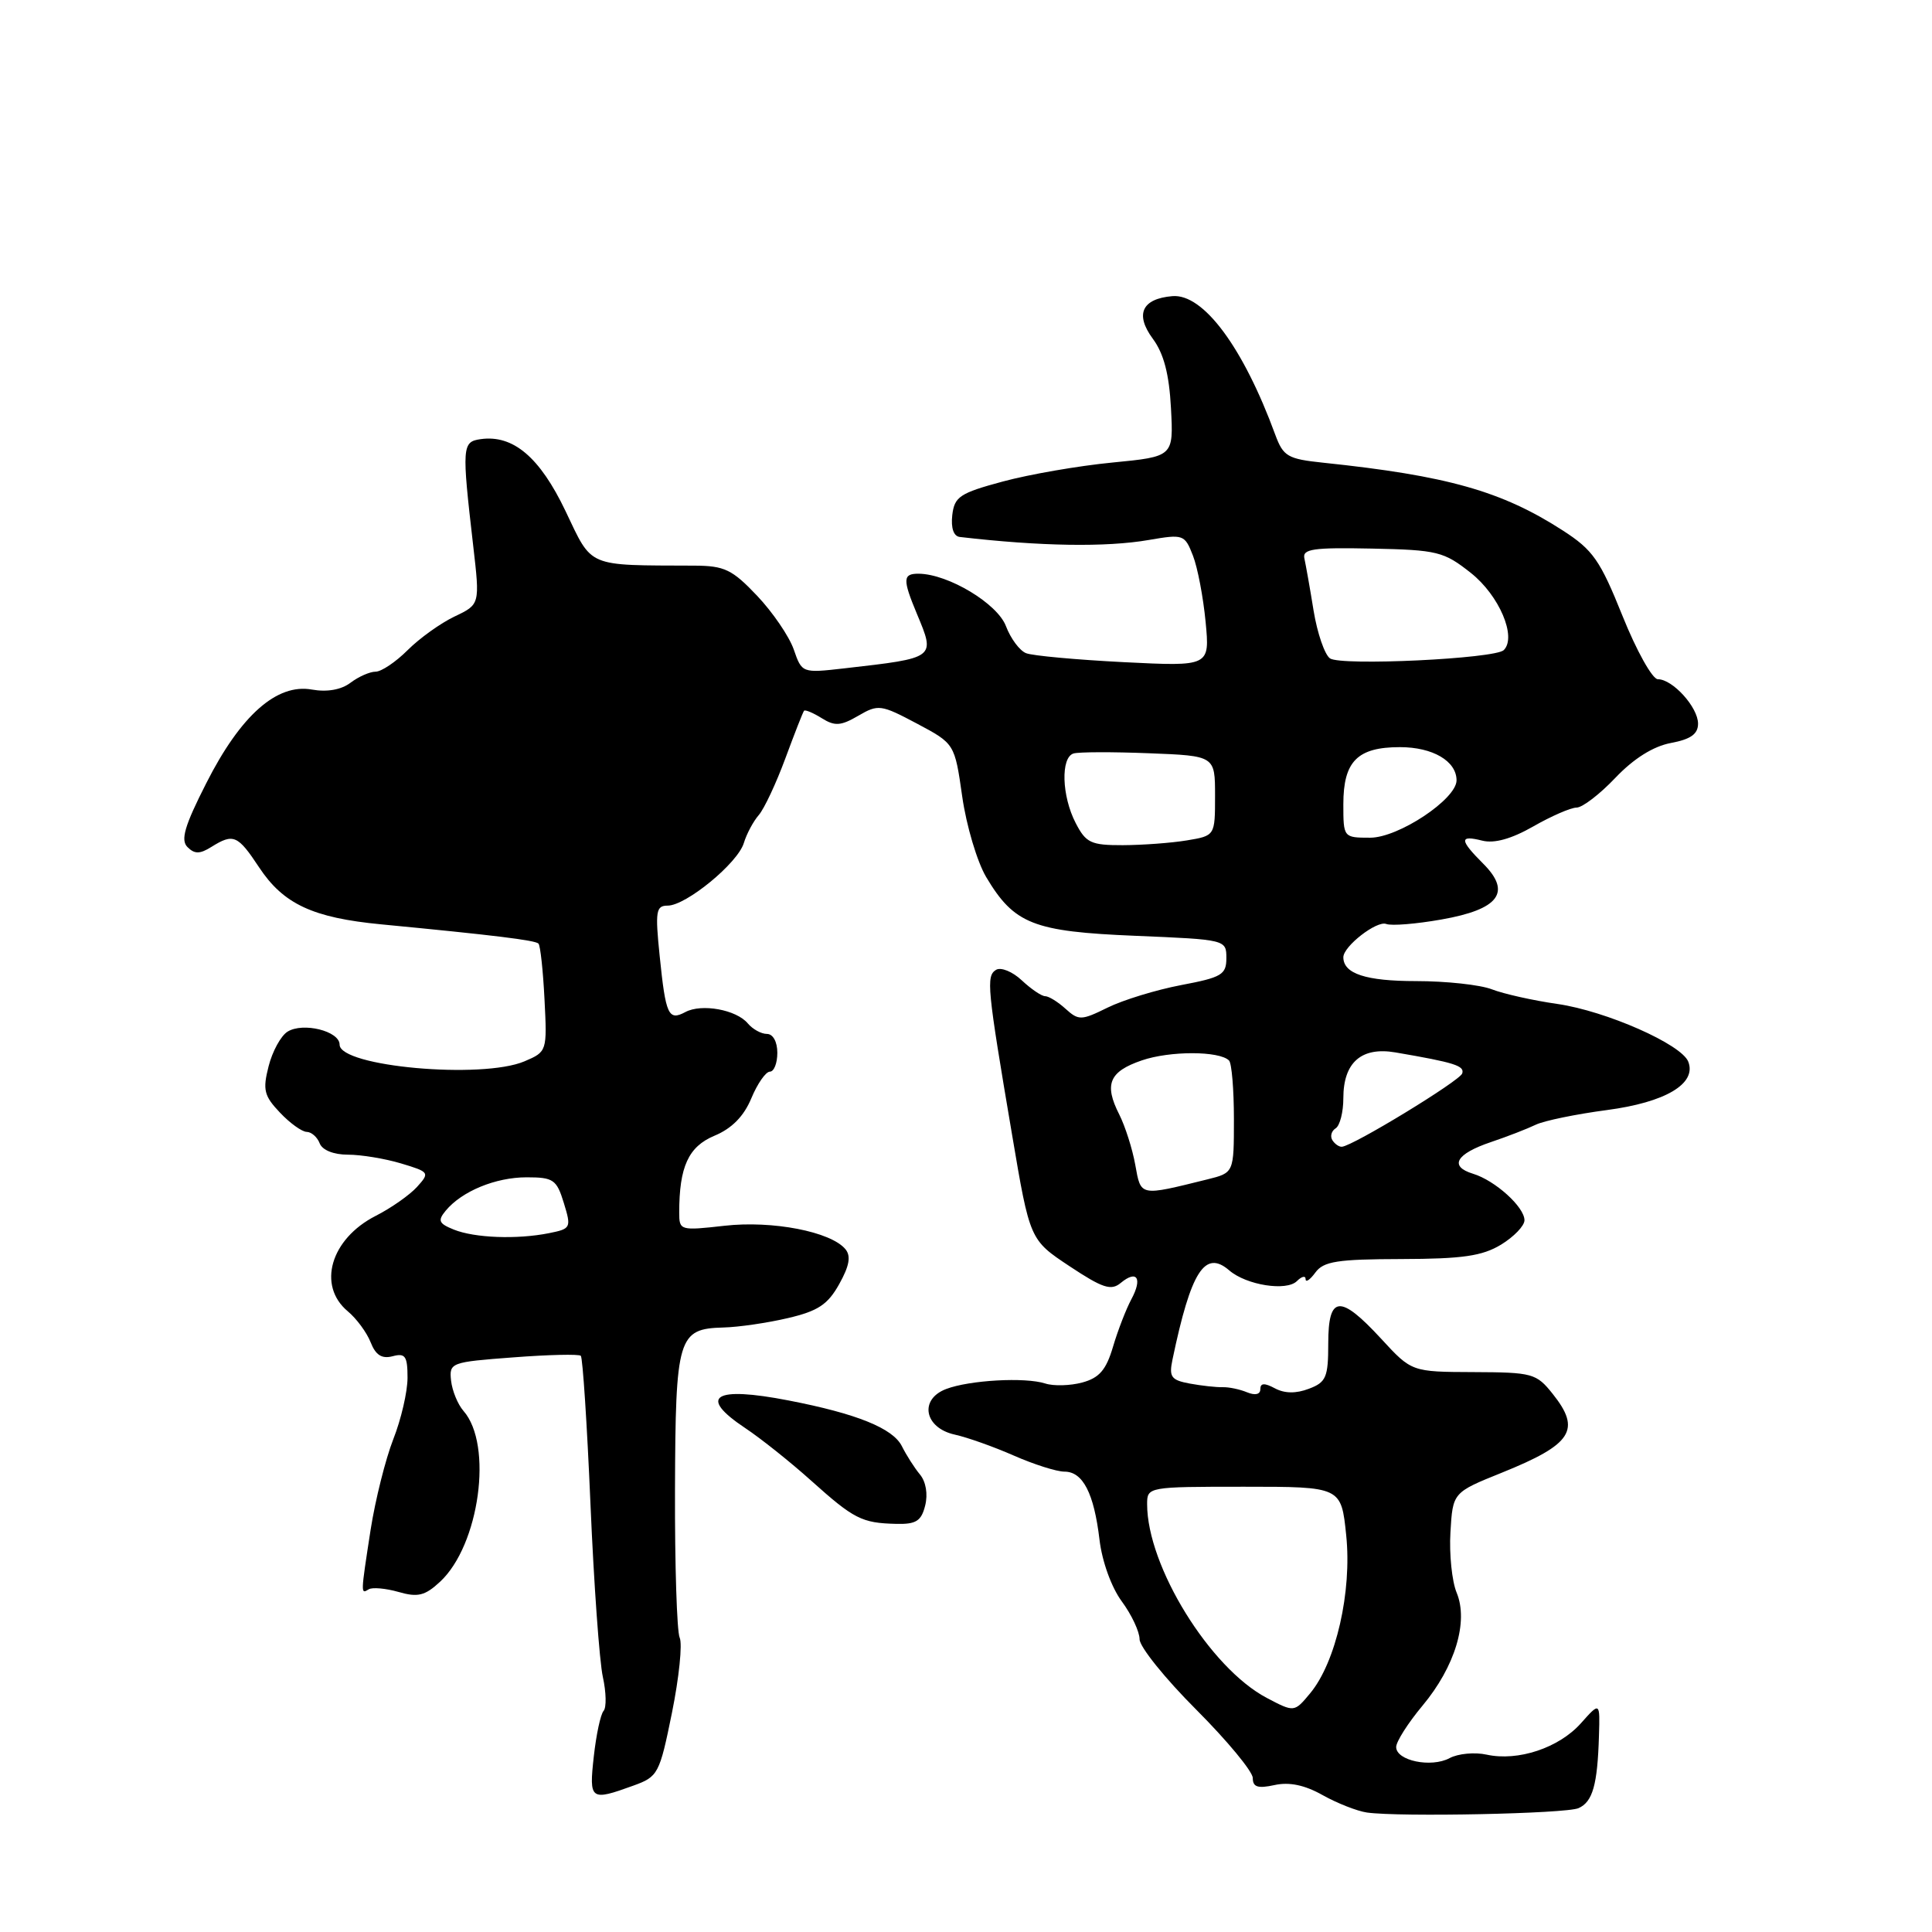 <?xml version="1.0" encoding="UTF-8" standalone="no"?>
<!DOCTYPE svg PUBLIC "-//W3C//DTD SVG 1.1//EN" "http://www.w3.org/Graphics/SVG/1.1/DTD/svg11.dtd" >
<svg xmlns="http://www.w3.org/2000/svg" xmlns:xlink="http://www.w3.org/1999/xlink" version="1.1" viewBox="0 0 256 256">
 <g >
 <path fill="currentColor"
d=" M 209.16 239.59 C 211.04 238.76 211.68 236.49 211.87 230.00 C 212.01 225.50 212.01 225.50 209.48 228.34 C 206.56 231.61 201.15 233.41 196.99 232.50 C 195.41 232.15 193.20 232.36 192.08 232.96 C 189.63 234.27 185.00 233.30 185.00 231.49 C 185.00 230.77 186.57 228.31 188.48 226.02 C 192.80 220.85 194.61 214.88 193.01 211.03 C 192.39 209.53 192.02 205.94 192.19 203.04 C 192.50 197.76 192.50 197.76 199.00 195.14 C 208.34 191.37 209.56 189.47 205.72 184.67 C 203.57 181.98 203.05 181.84 195.26 181.81 C 187.05 181.78 187.05 181.78 183.01 177.39 C 177.55 171.47 176.00 171.62 176.00 178.02 C 176.00 182.50 175.72 183.16 173.43 184.02 C 171.73 184.67 170.22 184.65 168.93 183.96 C 167.55 183.22 167.00 183.25 167.00 184.07 C 167.00 184.77 166.32 184.93 165.25 184.49 C 164.29 184.09 162.82 183.78 162.00 183.81 C 161.18 183.83 159.22 183.62 157.65 183.33 C 155.18 182.87 154.88 182.45 155.36 180.15 C 157.81 168.43 159.65 165.54 162.89 168.34 C 165.16 170.29 170.47 171.13 171.85 169.75 C 172.48 169.12 173.00 169.00 173.00 169.49 C 173.00 169.98 173.58 169.59 174.29 168.62 C 175.38 167.13 177.20 166.85 185.69 166.83 C 193.80 166.81 196.41 166.43 198.90 164.92 C 200.60 163.88 202.00 162.43 202.00 161.69 C 202.00 159.93 198.11 156.42 195.19 155.53 C 191.98 154.55 192.91 152.90 197.56 151.33 C 199.73 150.60 202.40 149.56 203.50 149.03 C 204.60 148.50 208.84 147.63 212.91 147.09 C 220.66 146.07 224.83 143.61 223.71 140.69 C 222.83 138.38 212.83 133.97 206.37 133.03 C 203.14 132.57 199.23 131.69 197.68 131.09 C 196.14 130.49 191.61 130.00 187.63 130.00 C 180.98 130.00 178.00 129.02 178.00 126.84 C 178.00 125.39 182.43 121.95 183.68 122.43 C 184.37 122.70 187.66 122.43 190.99 121.84 C 198.63 120.50 200.33 118.24 196.54 114.45 C 193.37 111.28 193.35 110.62 196.41 111.39 C 198.00 111.79 200.27 111.16 203.16 109.51 C 205.55 108.14 208.13 107.02 208.90 107.01 C 209.68 107.01 211.99 105.23 214.05 103.06 C 216.48 100.51 219.06 98.89 221.40 98.45 C 224.02 97.96 225.00 97.27 225.00 95.89 C 225.00 93.72 221.64 90.00 219.67 90.00 C 218.95 90.00 216.84 86.22 214.99 81.61 C 212.02 74.22 211.08 72.87 207.06 70.28 C 198.98 65.07 191.75 63.03 175.32 61.31 C 170.63 60.82 170.04 60.47 168.99 57.63 C 164.73 46.01 159.45 38.90 155.35 39.24 C 151.31 39.58 150.36 41.64 152.75 44.88 C 154.21 46.85 154.92 49.57 155.16 54.09 C 155.50 60.50 155.50 60.50 147.39 61.29 C 142.94 61.72 136.41 62.85 132.89 63.80 C 127.17 65.34 126.47 65.81 126.18 68.26 C 125.99 69.97 126.36 71.06 127.18 71.15 C 137.85 72.39 146.56 72.53 152.22 71.55 C 156.81 70.76 156.98 70.82 158.07 73.62 C 158.69 75.20 159.44 79.16 159.75 82.41 C 160.31 88.31 160.31 88.31 148.90 87.74 C 142.63 87.42 136.81 86.89 135.96 86.55 C 135.11 86.22 133.91 84.60 133.29 82.96 C 132.16 79.98 125.67 76.07 121.75 76.02 C 119.61 76.00 119.58 76.75 121.50 81.35 C 123.96 87.24 124.04 87.17 111.88 88.56 C 106.27 89.20 106.26 89.19 105.17 86.04 C 104.56 84.31 102.38 81.11 100.31 78.93 C 97.02 75.46 95.99 74.97 92.03 74.95 C 77.60 74.89 78.55 75.29 74.93 67.71 C 71.52 60.57 67.99 57.58 63.68 58.19 C 61.23 58.54 61.18 59.16 62.70 72.30 C 63.60 80.09 63.60 80.09 60.23 81.69 C 58.38 82.57 55.58 84.58 54.01 86.15 C 52.44 87.72 50.53 89.00 49.77 89.00 C 49.01 89.00 47.51 89.66 46.44 90.47 C 45.21 91.40 43.34 91.73 41.32 91.37 C 36.68 90.54 31.89 94.78 27.34 103.76 C 24.45 109.44 23.91 111.31 24.84 112.24 C 25.78 113.18 26.48 113.18 28.01 112.22 C 30.93 110.40 31.50 110.64 34.34 114.94 C 37.56 119.80 41.45 121.61 50.50 122.48 C 65.51 123.92 70.92 124.59 71.35 125.03 C 71.60 125.29 71.96 128.62 72.15 132.43 C 72.50 139.30 72.48 139.36 69.50 140.63 C 63.86 143.03 45.00 141.33 45.00 138.42 C 45.00 136.62 40.15 135.42 38.10 136.70 C 37.22 137.25 36.09 139.31 35.59 141.29 C 34.79 144.41 34.99 145.21 37.09 147.42 C 38.41 148.82 40.01 149.97 40.64 149.98 C 41.27 149.99 42.05 150.68 42.36 151.50 C 42.71 152.40 44.21 153.00 46.10 153.00 C 47.84 153.00 51.01 153.52 53.14 154.16 C 56.90 155.29 56.97 155.38 55.26 157.27 C 54.29 158.34 51.83 160.07 49.78 161.11 C 43.80 164.16 42.00 170.35 46.09 173.76 C 47.24 174.72 48.60 176.56 49.11 177.86 C 49.78 179.56 50.59 180.08 52.02 179.71 C 53.70 179.26 54.00 179.69 54.00 182.56 C 54.00 184.41 53.15 188.08 52.11 190.71 C 51.08 193.35 49.73 198.74 49.11 202.69 C 47.78 211.32 47.78 211.25 48.86 210.59 C 49.33 210.30 51.11 210.46 52.80 210.94 C 55.36 211.68 56.31 211.45 58.31 209.59 C 63.53 204.75 65.36 191.43 61.41 186.95 C 60.66 186.09 59.92 184.29 59.77 182.95 C 59.51 180.56 59.72 180.48 68.00 179.86 C 72.67 179.50 76.71 179.41 76.96 179.65 C 77.21 179.89 77.79 188.73 78.24 199.29 C 78.69 209.86 79.43 220.17 79.88 222.20 C 80.33 224.24 80.37 226.26 79.98 226.70 C 79.58 227.14 79.00 229.86 78.68 232.75 C 78.04 238.53 78.23 238.67 83.91 236.61 C 87.20 235.42 87.39 235.08 89.04 226.94 C 89.98 222.30 90.44 217.82 90.06 217.00 C 89.69 216.18 89.41 207.36 89.44 197.41 C 89.51 177.13 89.83 176.06 95.87 175.90 C 97.87 175.85 101.71 175.29 104.42 174.65 C 108.39 173.72 109.69 172.86 111.20 170.15 C 112.55 167.73 112.78 166.44 112.02 165.52 C 110.09 163.20 102.34 161.70 96.00 162.42 C 90.13 163.08 90.00 163.05 90.00 160.67 C 90.00 154.60 91.22 151.93 94.67 150.49 C 96.96 149.54 98.56 147.92 99.55 145.54 C 100.36 143.59 101.47 142.00 102.01 142.00 C 102.56 142.00 103.00 140.88 103.00 139.50 C 103.00 138.04 102.43 137.00 101.62 137.00 C 100.86 137.00 99.73 136.37 99.09 135.61 C 97.58 133.79 92.97 132.95 90.82 134.10 C 88.57 135.30 88.21 134.53 87.41 126.67 C 86.80 120.73 86.92 120.00 88.47 120.00 C 90.90 120.00 97.75 114.38 98.56 111.71 C 98.93 110.49 99.82 108.83 100.54 108.00 C 101.26 107.17 102.84 103.80 104.06 100.50 C 105.28 97.20 106.39 94.36 106.54 94.18 C 106.69 94.01 107.74 94.45 108.88 95.16 C 110.62 96.25 111.41 96.19 113.73 94.84 C 116.37 93.30 116.73 93.35 121.50 95.88 C 126.50 98.54 126.50 98.54 127.50 105.55 C 128.05 109.41 129.48 114.20 130.67 116.21 C 134.39 122.45 136.91 123.44 150.45 124.00 C 162.43 124.50 162.50 124.51 162.50 126.95 C 162.50 129.15 161.89 129.51 156.50 130.53 C 153.20 131.16 148.82 132.50 146.77 133.51 C 143.28 135.23 142.93 135.24 141.19 133.67 C 140.18 132.75 138.96 132.00 138.49 132.00 C 138.01 132.00 136.62 131.05 135.39 129.90 C 134.16 128.74 132.62 128.12 131.98 128.51 C 130.65 129.34 130.79 130.81 134.11 150.39 C 136.46 164.29 136.46 164.29 141.72 167.78 C 146.11 170.69 147.23 171.06 148.51 169.99 C 150.66 168.21 151.41 169.38 149.91 172.16 C 149.22 173.45 148.12 176.28 147.48 178.45 C 146.57 181.53 145.66 182.58 143.40 183.19 C 141.81 183.62 139.60 183.68 138.50 183.32 C 135.83 182.46 128.48 182.87 125.37 184.05 C 121.76 185.42 122.48 189.20 126.50 190.09 C 128.15 190.45 131.67 191.70 134.33 192.87 C 136.99 194.04 140.01 195.00 141.05 195.00 C 143.49 195.00 144.96 197.86 145.69 204.02 C 146.03 206.90 147.27 210.33 148.64 212.19 C 149.94 213.95 151.00 216.21 151.00 217.21 C 151.00 218.21 154.38 222.41 158.50 226.53 C 162.62 230.66 166.00 234.74 166.00 235.60 C 166.00 236.80 166.67 237.01 168.88 236.53 C 170.83 236.10 172.87 236.52 175.25 237.86 C 177.18 238.94 179.82 239.98 181.13 240.17 C 185.48 240.78 207.48 240.33 209.16 239.59 Z  M 122.59 199.49 C 122.97 197.99 122.69 196.33 121.90 195.38 C 121.17 194.50 120.10 192.82 119.51 191.64 C 118.33 189.26 113.54 187.32 104.50 185.57 C 94.58 183.64 92.42 185.02 98.75 189.23 C 100.81 190.60 104.75 193.74 107.50 196.21 C 113.15 201.28 114.20 201.81 118.73 201.92 C 121.38 201.99 122.08 201.55 122.59 199.49 Z  M 167.85 224.98 C 160.32 221.01 152.00 207.53 152.00 199.31 C 152.00 197.02 152.10 197.00 164.86 197.00 C 177.72 197.00 177.72 197.00 178.38 203.44 C 179.15 210.91 177.02 220.25 173.61 224.36 C 171.50 226.90 171.50 226.90 167.85 224.98 Z  M 60.14 162.93 C 58.13 162.12 57.97 161.74 59.06 160.42 C 61.20 157.84 65.67 156.00 69.78 156.00 C 73.33 156.00 73.76 156.30 74.71 159.40 C 75.72 162.69 75.65 162.82 72.75 163.40 C 68.51 164.25 62.91 164.04 60.14 162.93 Z  M 150.43 154.35 C 150.05 152.23 149.09 149.23 148.31 147.68 C 146.27 143.67 146.97 141.99 151.29 140.51 C 155.01 139.23 161.57 139.24 162.85 140.52 C 163.21 140.87 163.50 144.37 163.50 148.28 C 163.50 155.40 163.50 155.40 160.00 156.27 C 150.95 158.51 151.19 158.56 150.43 154.35 Z  M 176.54 151.07 C 176.23 150.56 176.42 149.86 176.98 149.51 C 177.54 149.16 178.00 147.37 178.00 145.51 C 178.00 140.78 180.39 138.68 184.90 139.45 C 192.73 140.79 194.09 141.22 193.75 142.24 C 193.42 143.23 179.29 151.84 177.81 151.95 C 177.43 151.98 176.86 151.58 176.54 151.07 Z  M 142.53 109.05 C 140.68 105.48 140.53 100.36 142.25 99.84 C 142.94 99.63 147.44 99.62 152.25 99.81 C 161.00 100.15 161.00 100.15 161.00 105.44 C 161.00 110.74 161.00 110.74 157.25 111.36 C 155.19 111.70 151.37 111.98 148.78 111.99 C 144.55 112.00 143.89 111.69 142.53 109.05 Z  M 178.00 106.57 C 178.00 100.88 179.86 99.00 185.50 99.00 C 189.85 99.00 193.00 100.85 193.00 103.40 C 193.00 105.89 185.31 111.00 181.56 111.00 C 178.02 111.00 178.00 110.98 178.00 106.57 Z  M 176.23 87.24 C 175.53 86.75 174.55 83.91 174.06 80.93 C 173.58 77.94 173.02 74.83 172.84 74.00 C 172.55 72.74 173.98 72.53 181.78 72.69 C 190.48 72.87 191.31 73.08 194.90 75.92 C 198.65 78.89 201.00 84.40 199.26 86.14 C 198.11 87.29 177.70 88.26 176.23 87.24 Z "/>
</g>
</svg>